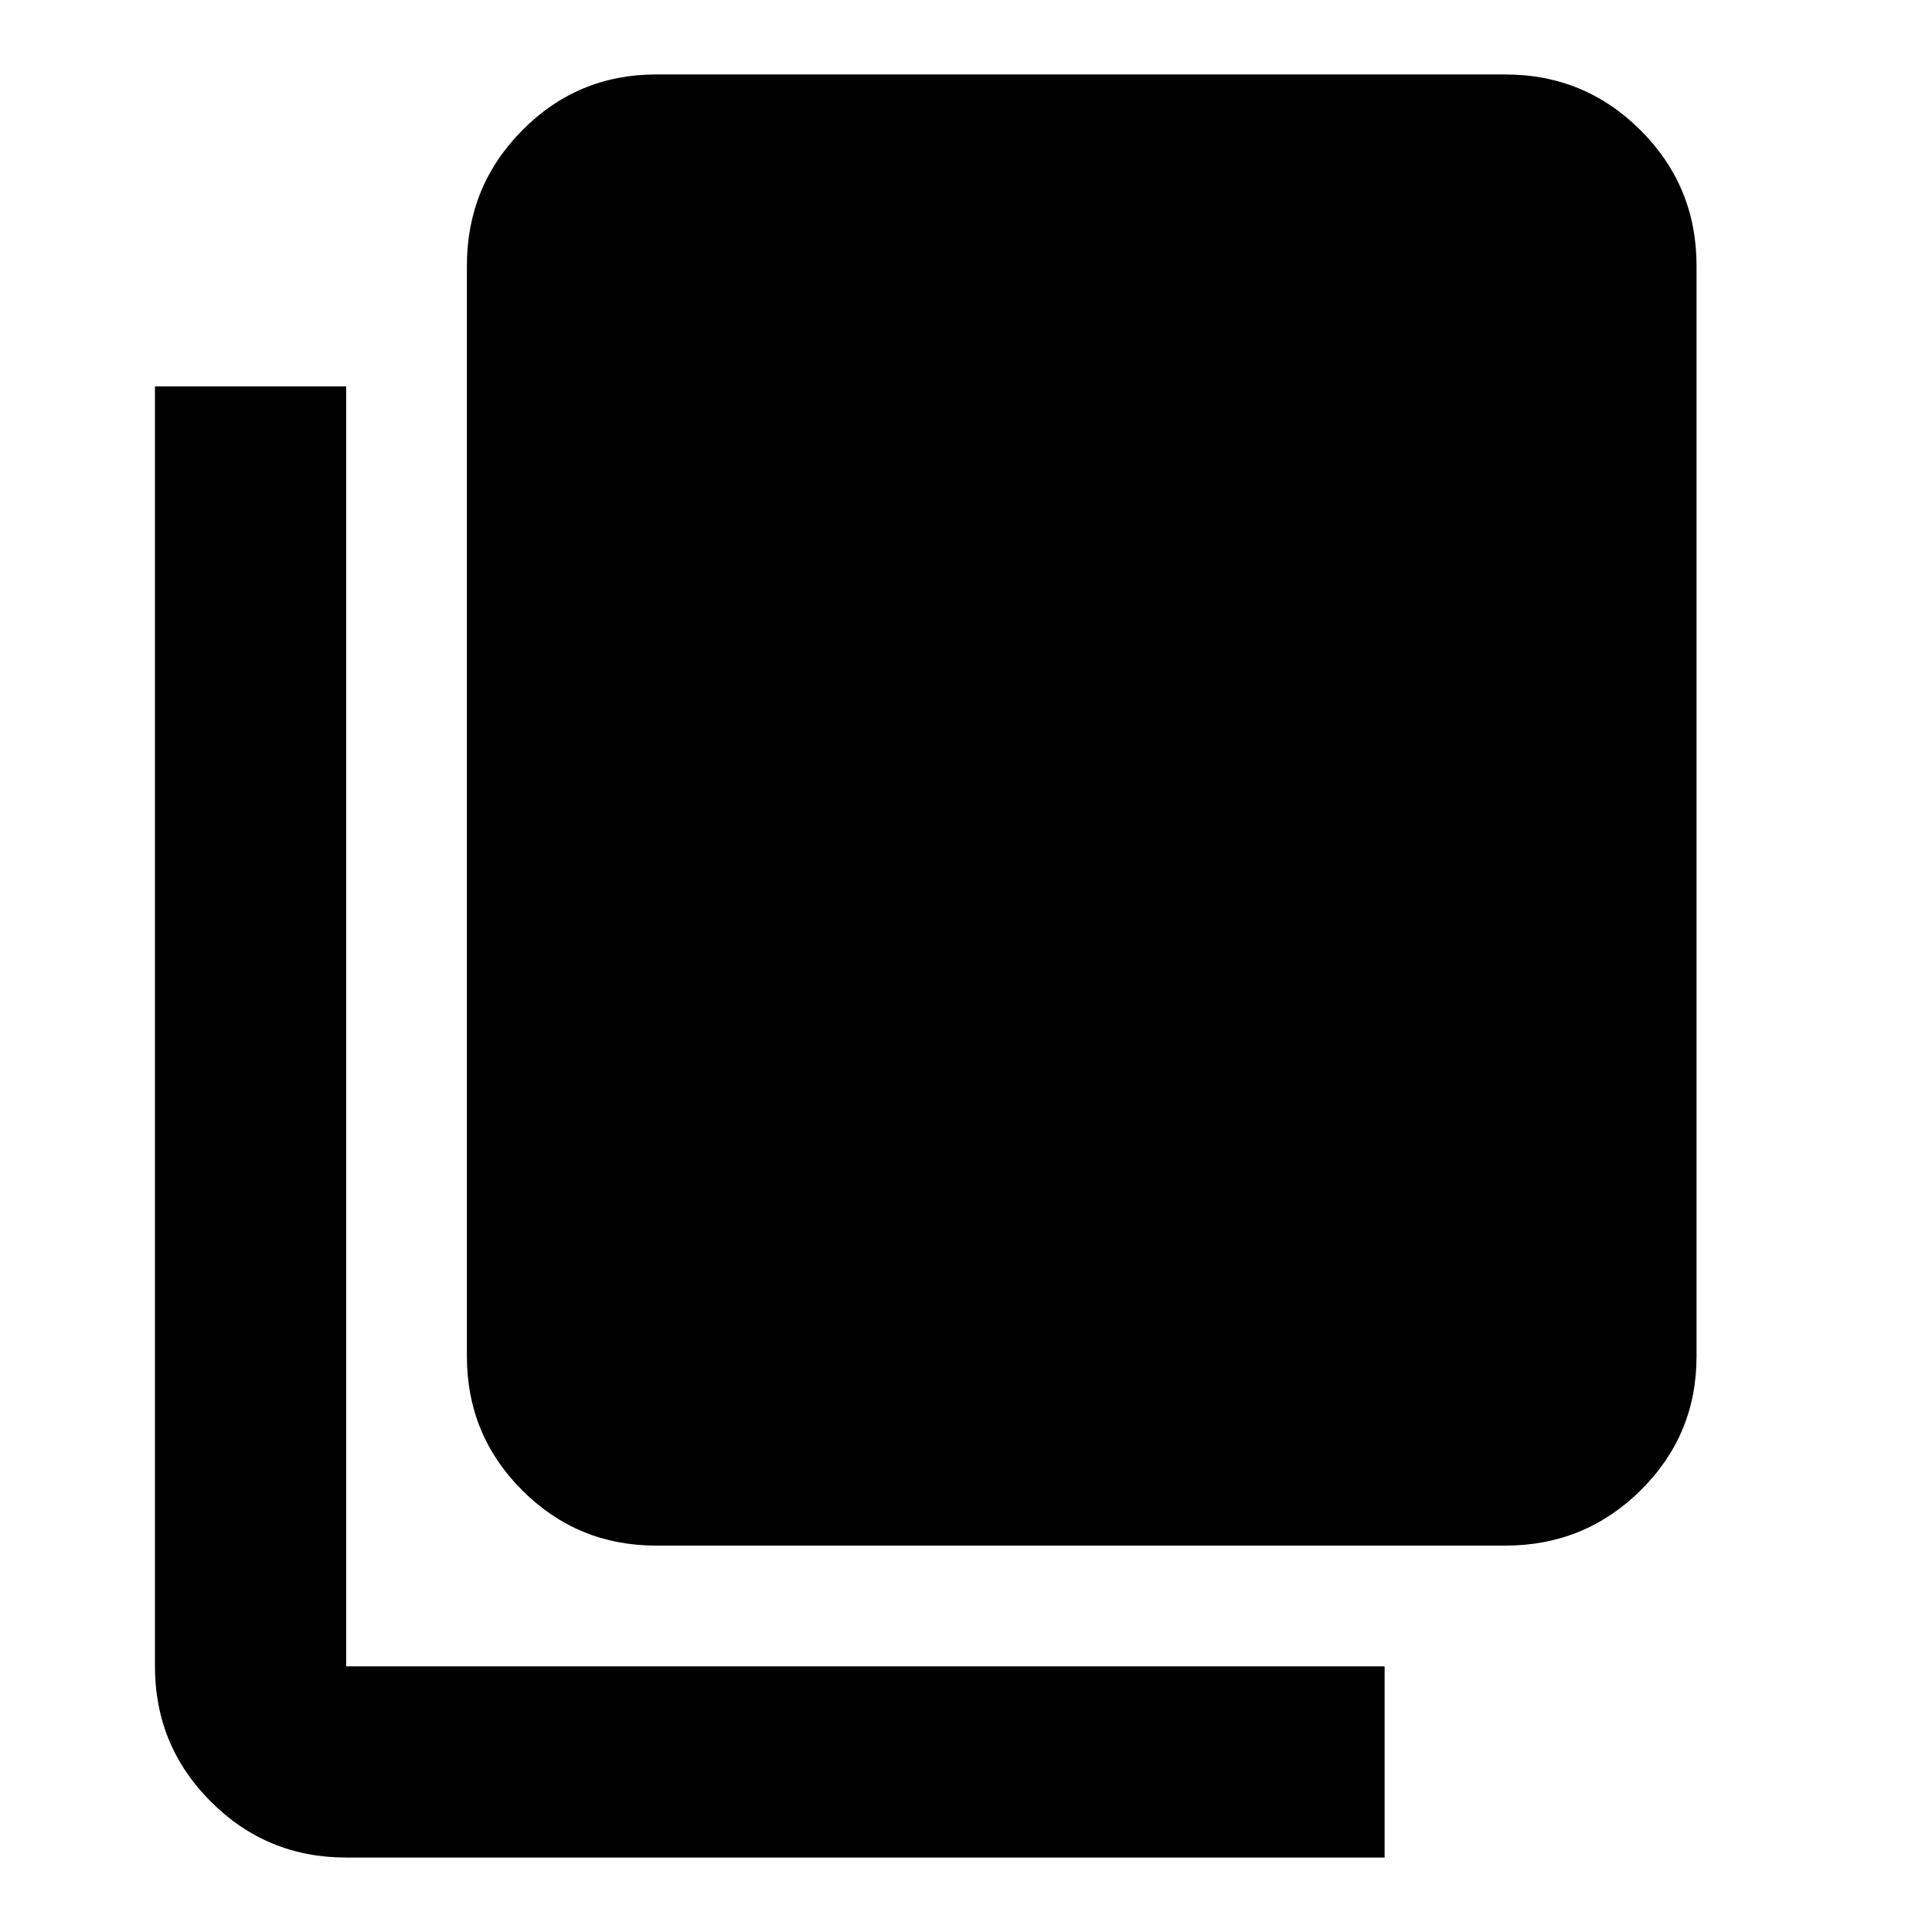 <svg xmlns="http://www.w3.org/2000/svg" height="48" viewBox="0 -960 960 960" width="48"><path d="M326-192q-39.05 0-66.52-27.48Q232-246.95 232-286v-542q0-39.46 27.48-67.23Q286.95-923 326-923h422q39.46 0 67.23 27.77Q843-867.46 843-828v542q0 39.05-27.77 66.52Q787.46-192 748-192H326ZM172-37q-39.46 0-67.23-27.77Q77-92.54 77-132v-636h95v636h516v95H172Z"/></svg>